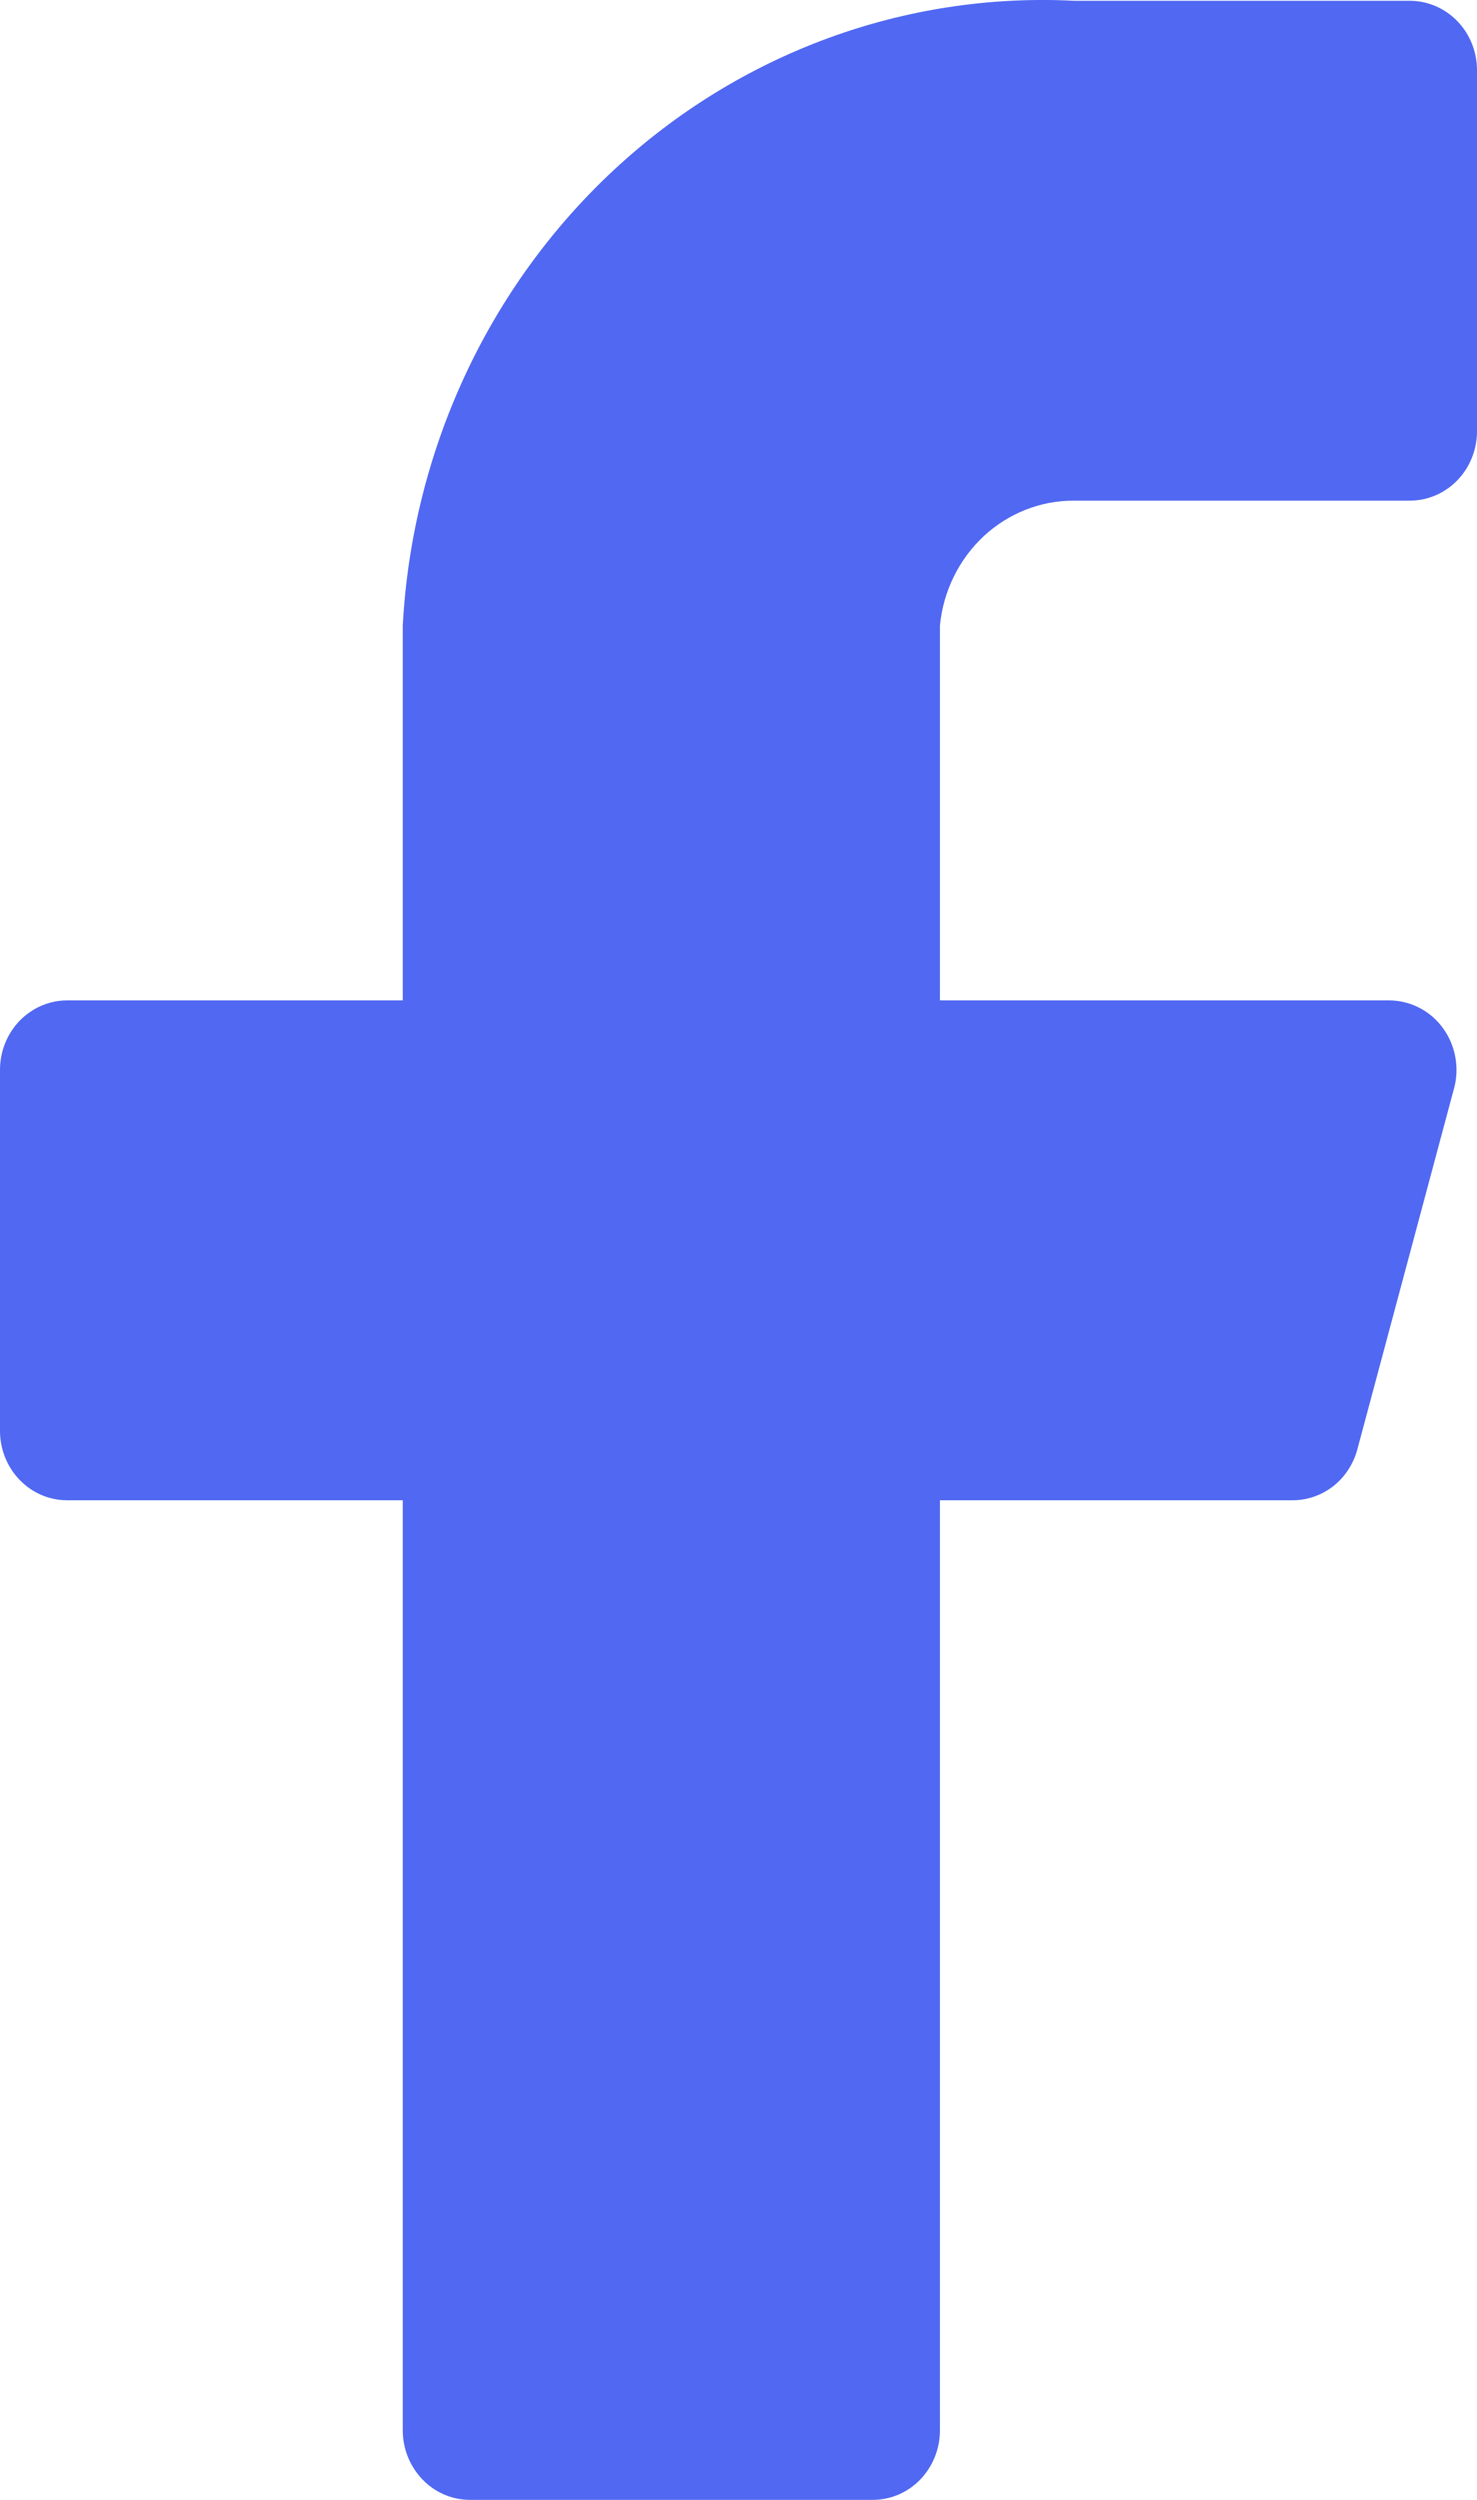 <svg width="13" height="22" viewBox="0 0 13 22" fill="none" xmlns="http://www.w3.org/2000/svg">
<path d="M13 0.618C13 0.456 12.938 0.301 12.827 0.186C12.716 0.072 12.566 0.007 12.409 0.007H9.455C7.967 -0.069 6.51 0.466 5.403 1.496C4.296 2.526 3.628 3.968 3.545 5.505V8.804H0.591C0.434 8.804 0.284 8.869 0.173 8.983C0.062 9.098 0 9.253 0 9.415V12.592C0 12.754 0.062 12.909 0.173 13.024C0.284 13.139 0.434 13.203 0.591 13.203H3.545V21.389C3.545 21.551 3.608 21.706 3.719 21.821C3.829 21.936 3.98 22 4.136 22H7.682C7.839 22 7.989 21.936 8.1 21.821C8.21 21.706 8.273 21.551 8.273 21.389V13.203H11.369C11.501 13.205 11.629 13.161 11.734 13.08C11.838 12.998 11.914 12.882 11.948 12.751L12.799 9.574C12.823 9.484 12.826 9.389 12.808 9.297C12.791 9.206 12.753 9.119 12.698 9.045C12.644 8.971 12.573 8.91 12.492 8.869C12.411 8.827 12.322 8.805 12.232 8.804H8.273V5.505C8.302 5.203 8.44 4.923 8.658 4.719C8.877 4.516 9.161 4.404 9.455 4.406H12.409C12.566 4.406 12.716 4.341 12.827 4.227C12.938 4.112 13 3.957 13 3.795V0.618Z" fill="#5068F2"/>
</svg>
